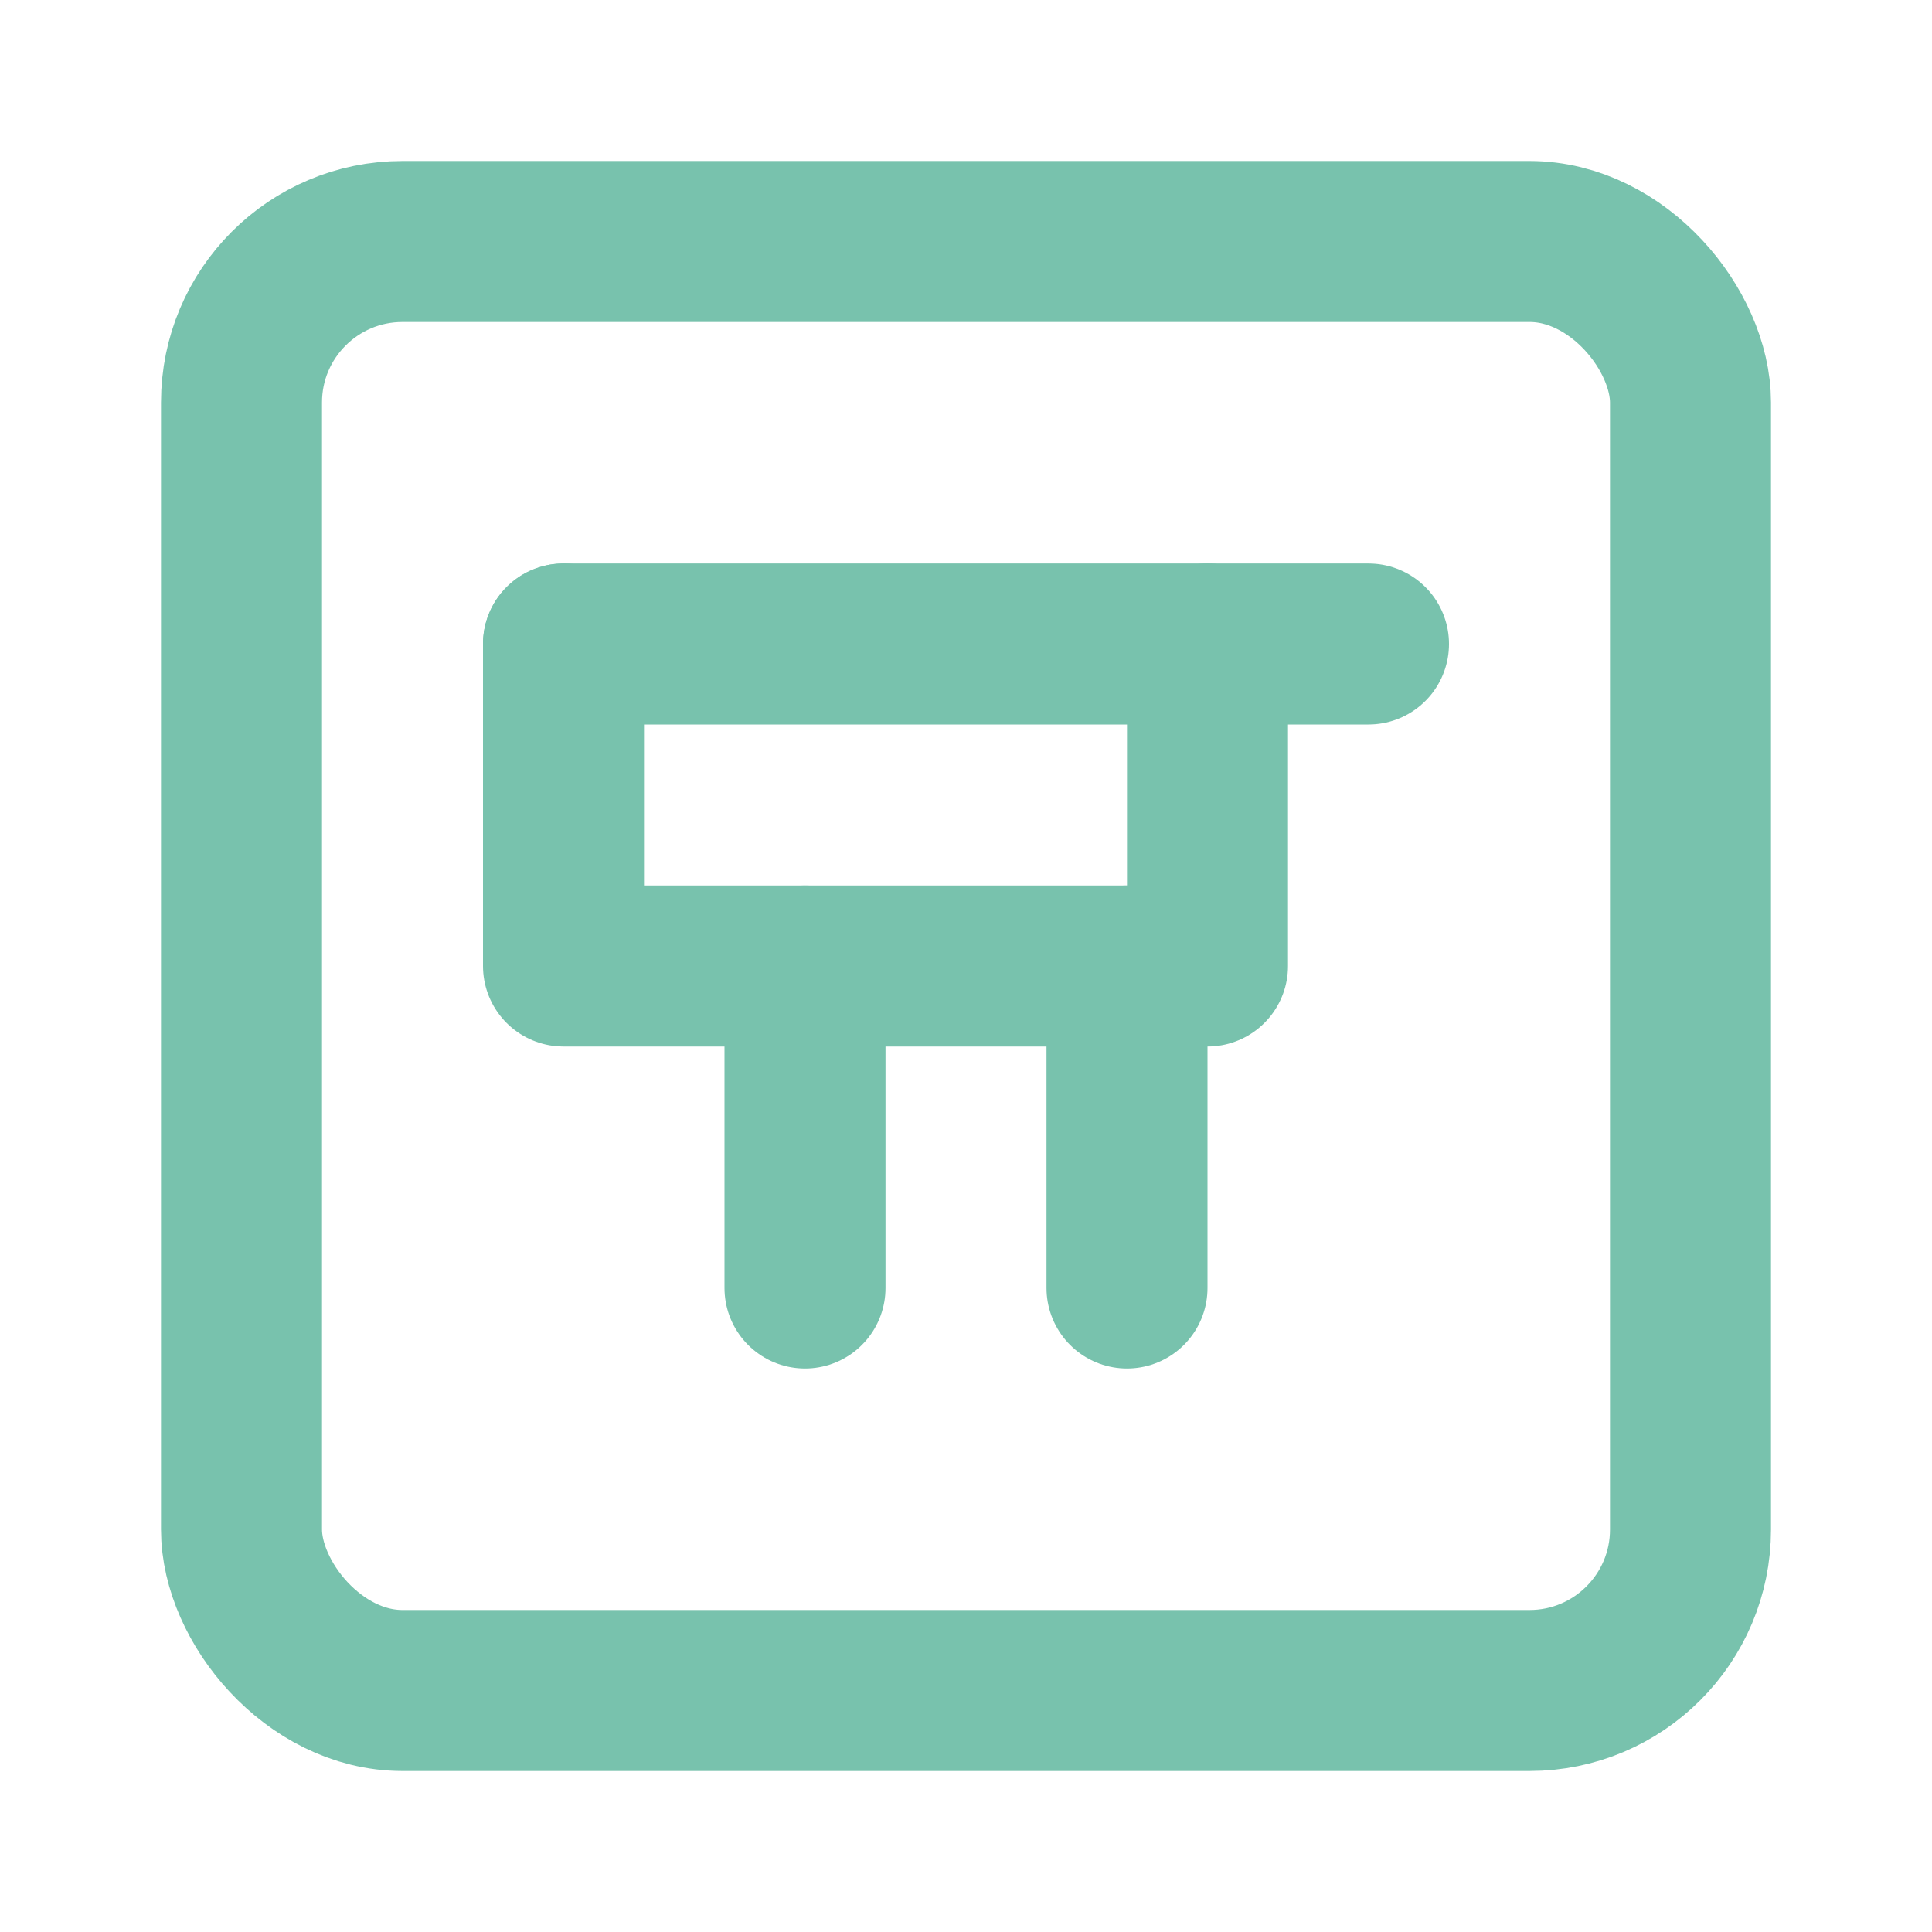 <svg xmlns="http://www.w3.org/2000/svg" viewBox="0 0 24 24" fill="none" stroke="#78c2ad" stroke-width="2" stroke-linecap="round" stroke-linejoin="round">
  <rect x="3" y="3" width="18" height="18" rx="2" ry="2"></rect>
  <polyline points="7 8 7 12 15 12 15 8"></polyline>
  <line x1="10" y1="12" x2="10" y2="16"></line>
  <line x1="14" y1="12" x2="14" y2="16"></line>
  <path d="M7 8h10"></path>
</svg>
